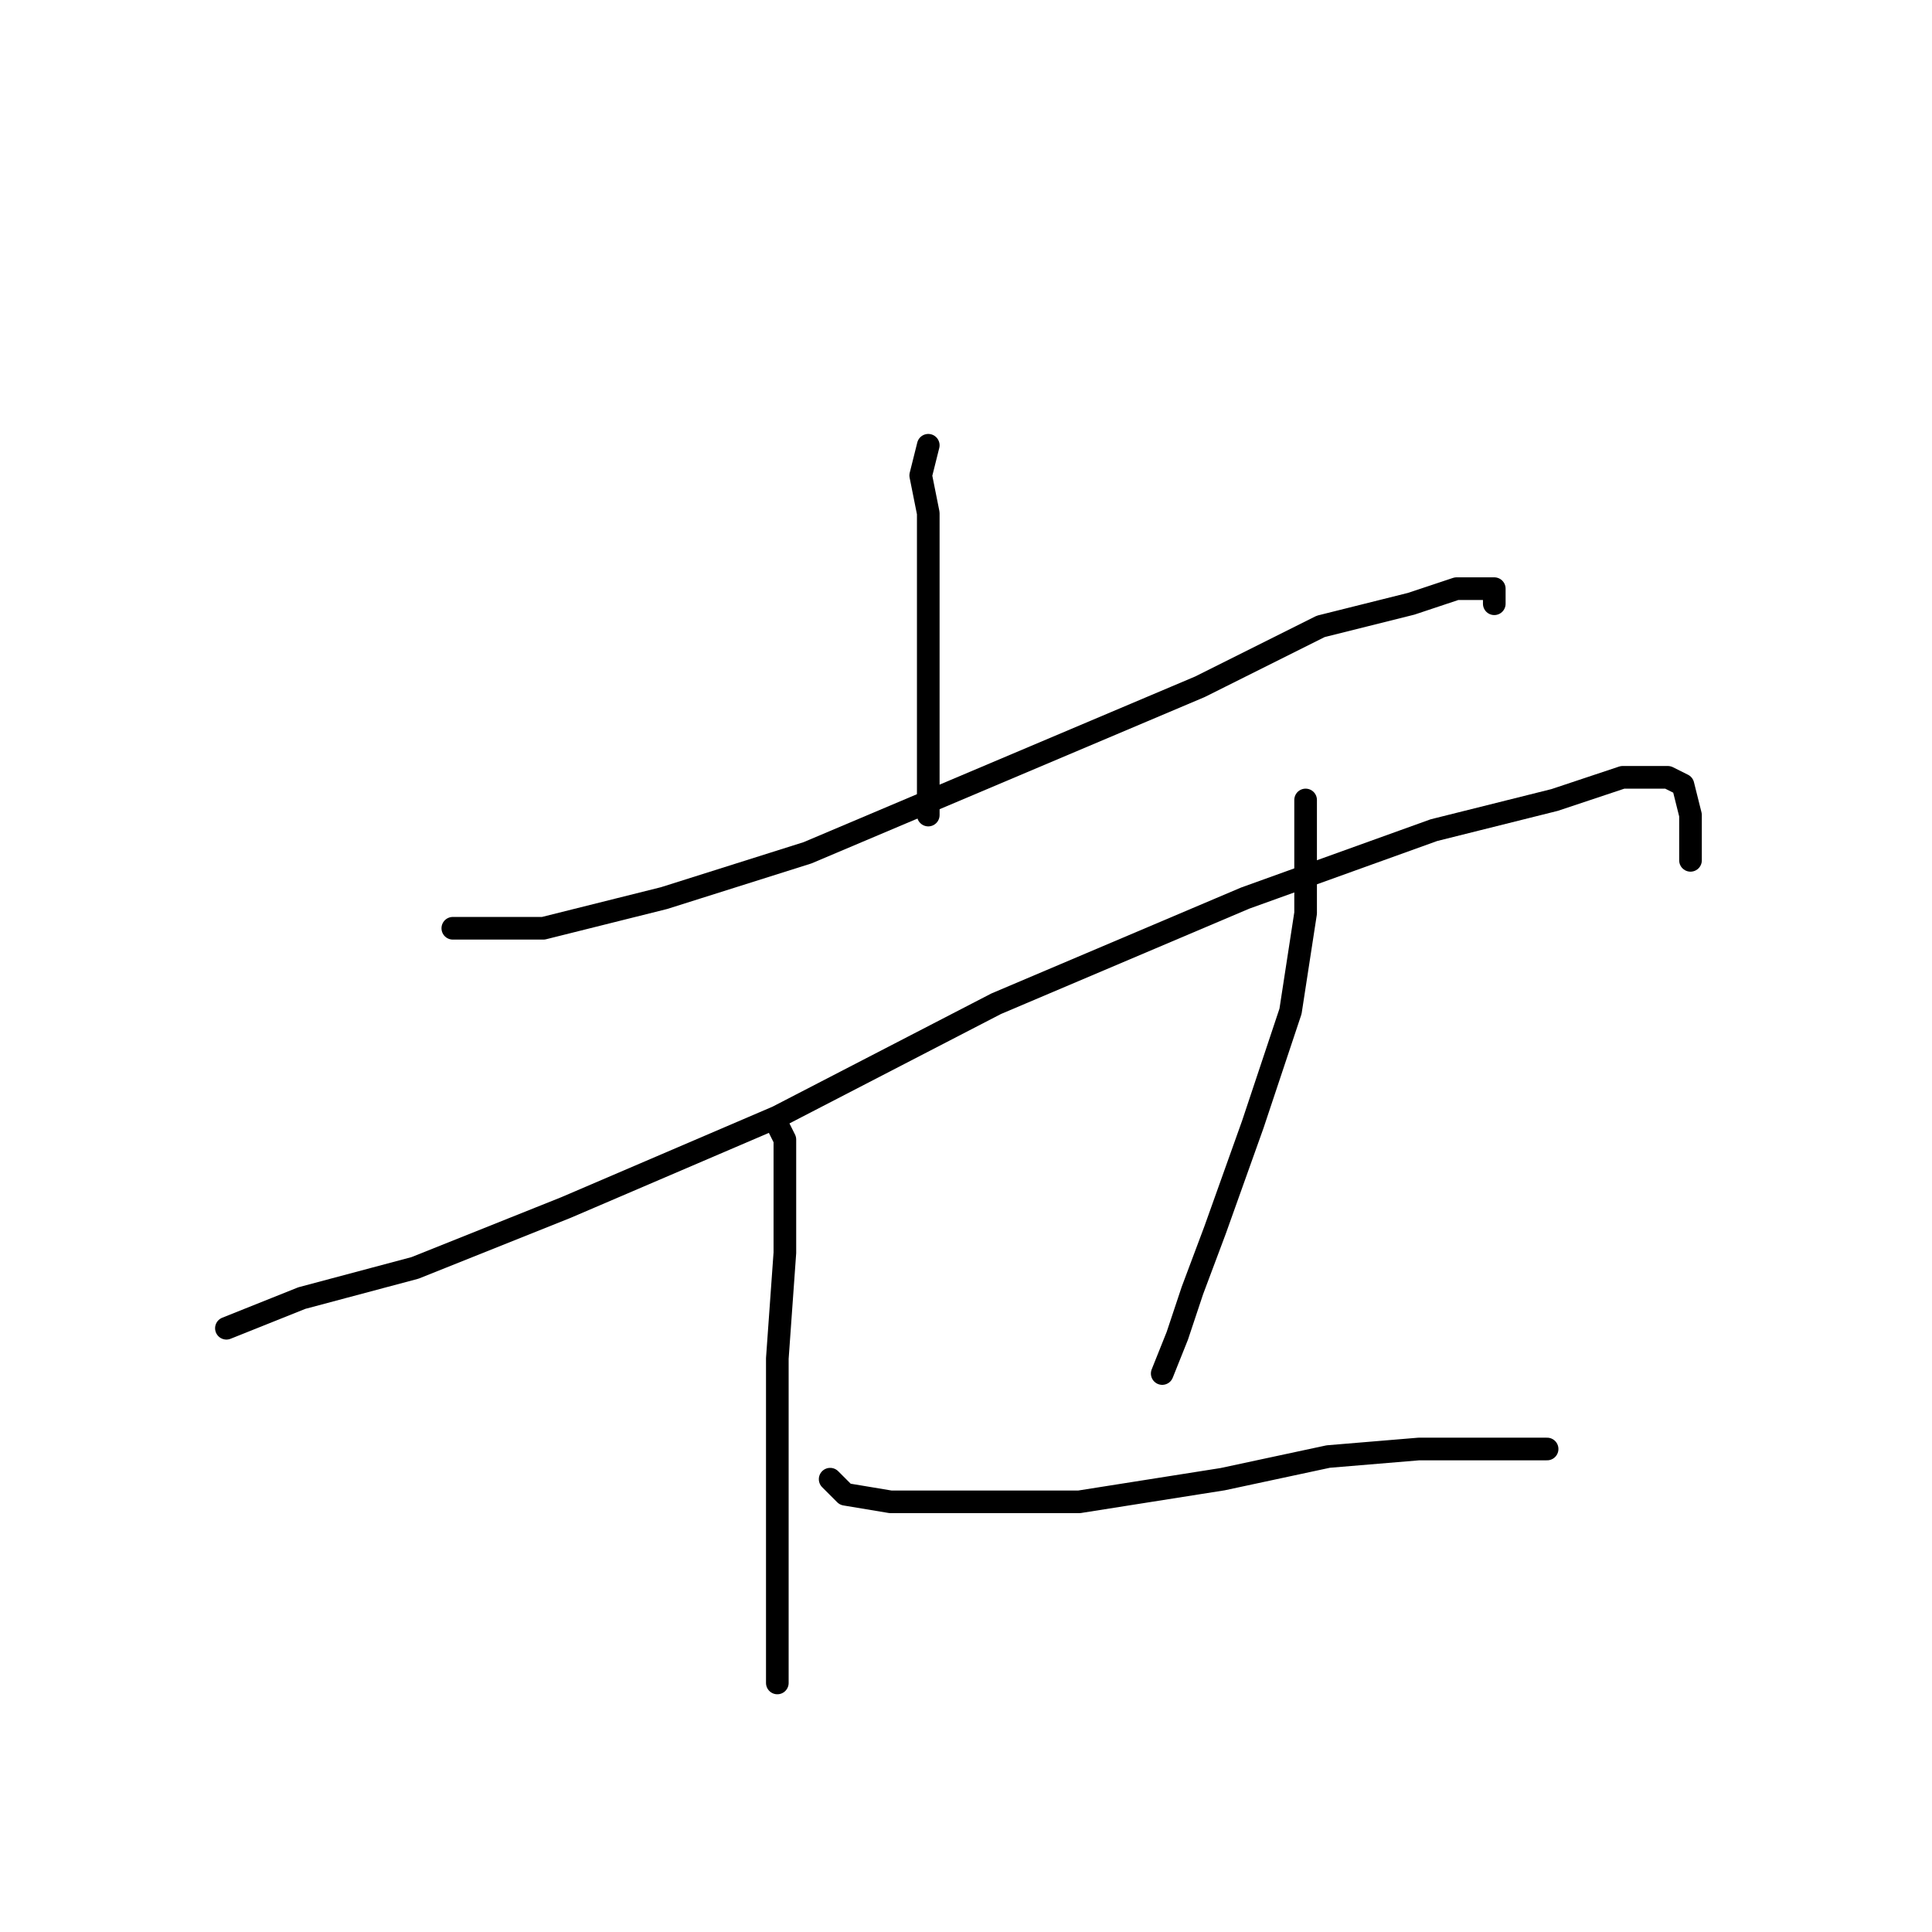 <?xml version="1.0" standalone="no"?>
    <svg width="256" height="256" xmlns="http://www.w3.org/2000/svg" version="1.1">
    <polyline stroke="black" stroke-width="3" stroke-linecap="round" fill="transparent" stroke-linejoin="round" points="123 59 122 63 123 68 123 76 123 86 123 96 123 108 123 108 " />
        <polyline stroke="black" stroke-width="3" stroke-linecap="round" fill="transparent" stroke-linejoin="round" points="60 123 63 123 72 123 88 119 107 113 133 102 159 91 175 83 187 80 193 78 197 78 198 78 198 80 198 80 " />
        <polyline stroke="black" stroke-width="3" stroke-linecap="round" fill="transparent" stroke-linejoin="round" points="30 176 40 172 55 168 75 160 103 148 132 133 165 119 190 110 206 106 215 103 221 103 223 104 224 108 224 114 224 114 " />
        <polyline stroke="black" stroke-width="3" stroke-linecap="round" fill="transparent" stroke-linejoin="round" points="103 149 104 151 104 157 104 166 103 180 103 191 103 202 103 210 103 216 103 220 103 222 103 223 103 223 " />
        <polyline stroke="black" stroke-width="3" stroke-linecap="round" fill="transparent" stroke-linejoin="round" points="173 106 173 113 173 121 171 134 166 149 161 163 158 171 156 177 154 182 154 182 " />
        <polyline stroke="black" stroke-width="3" stroke-linecap="round" fill="transparent" stroke-linejoin="round" points="110 196 112 198 118 199 128 199 143 199 162 196 176 193 188 192 198 192 205 192 205 192 " />
        </svg>